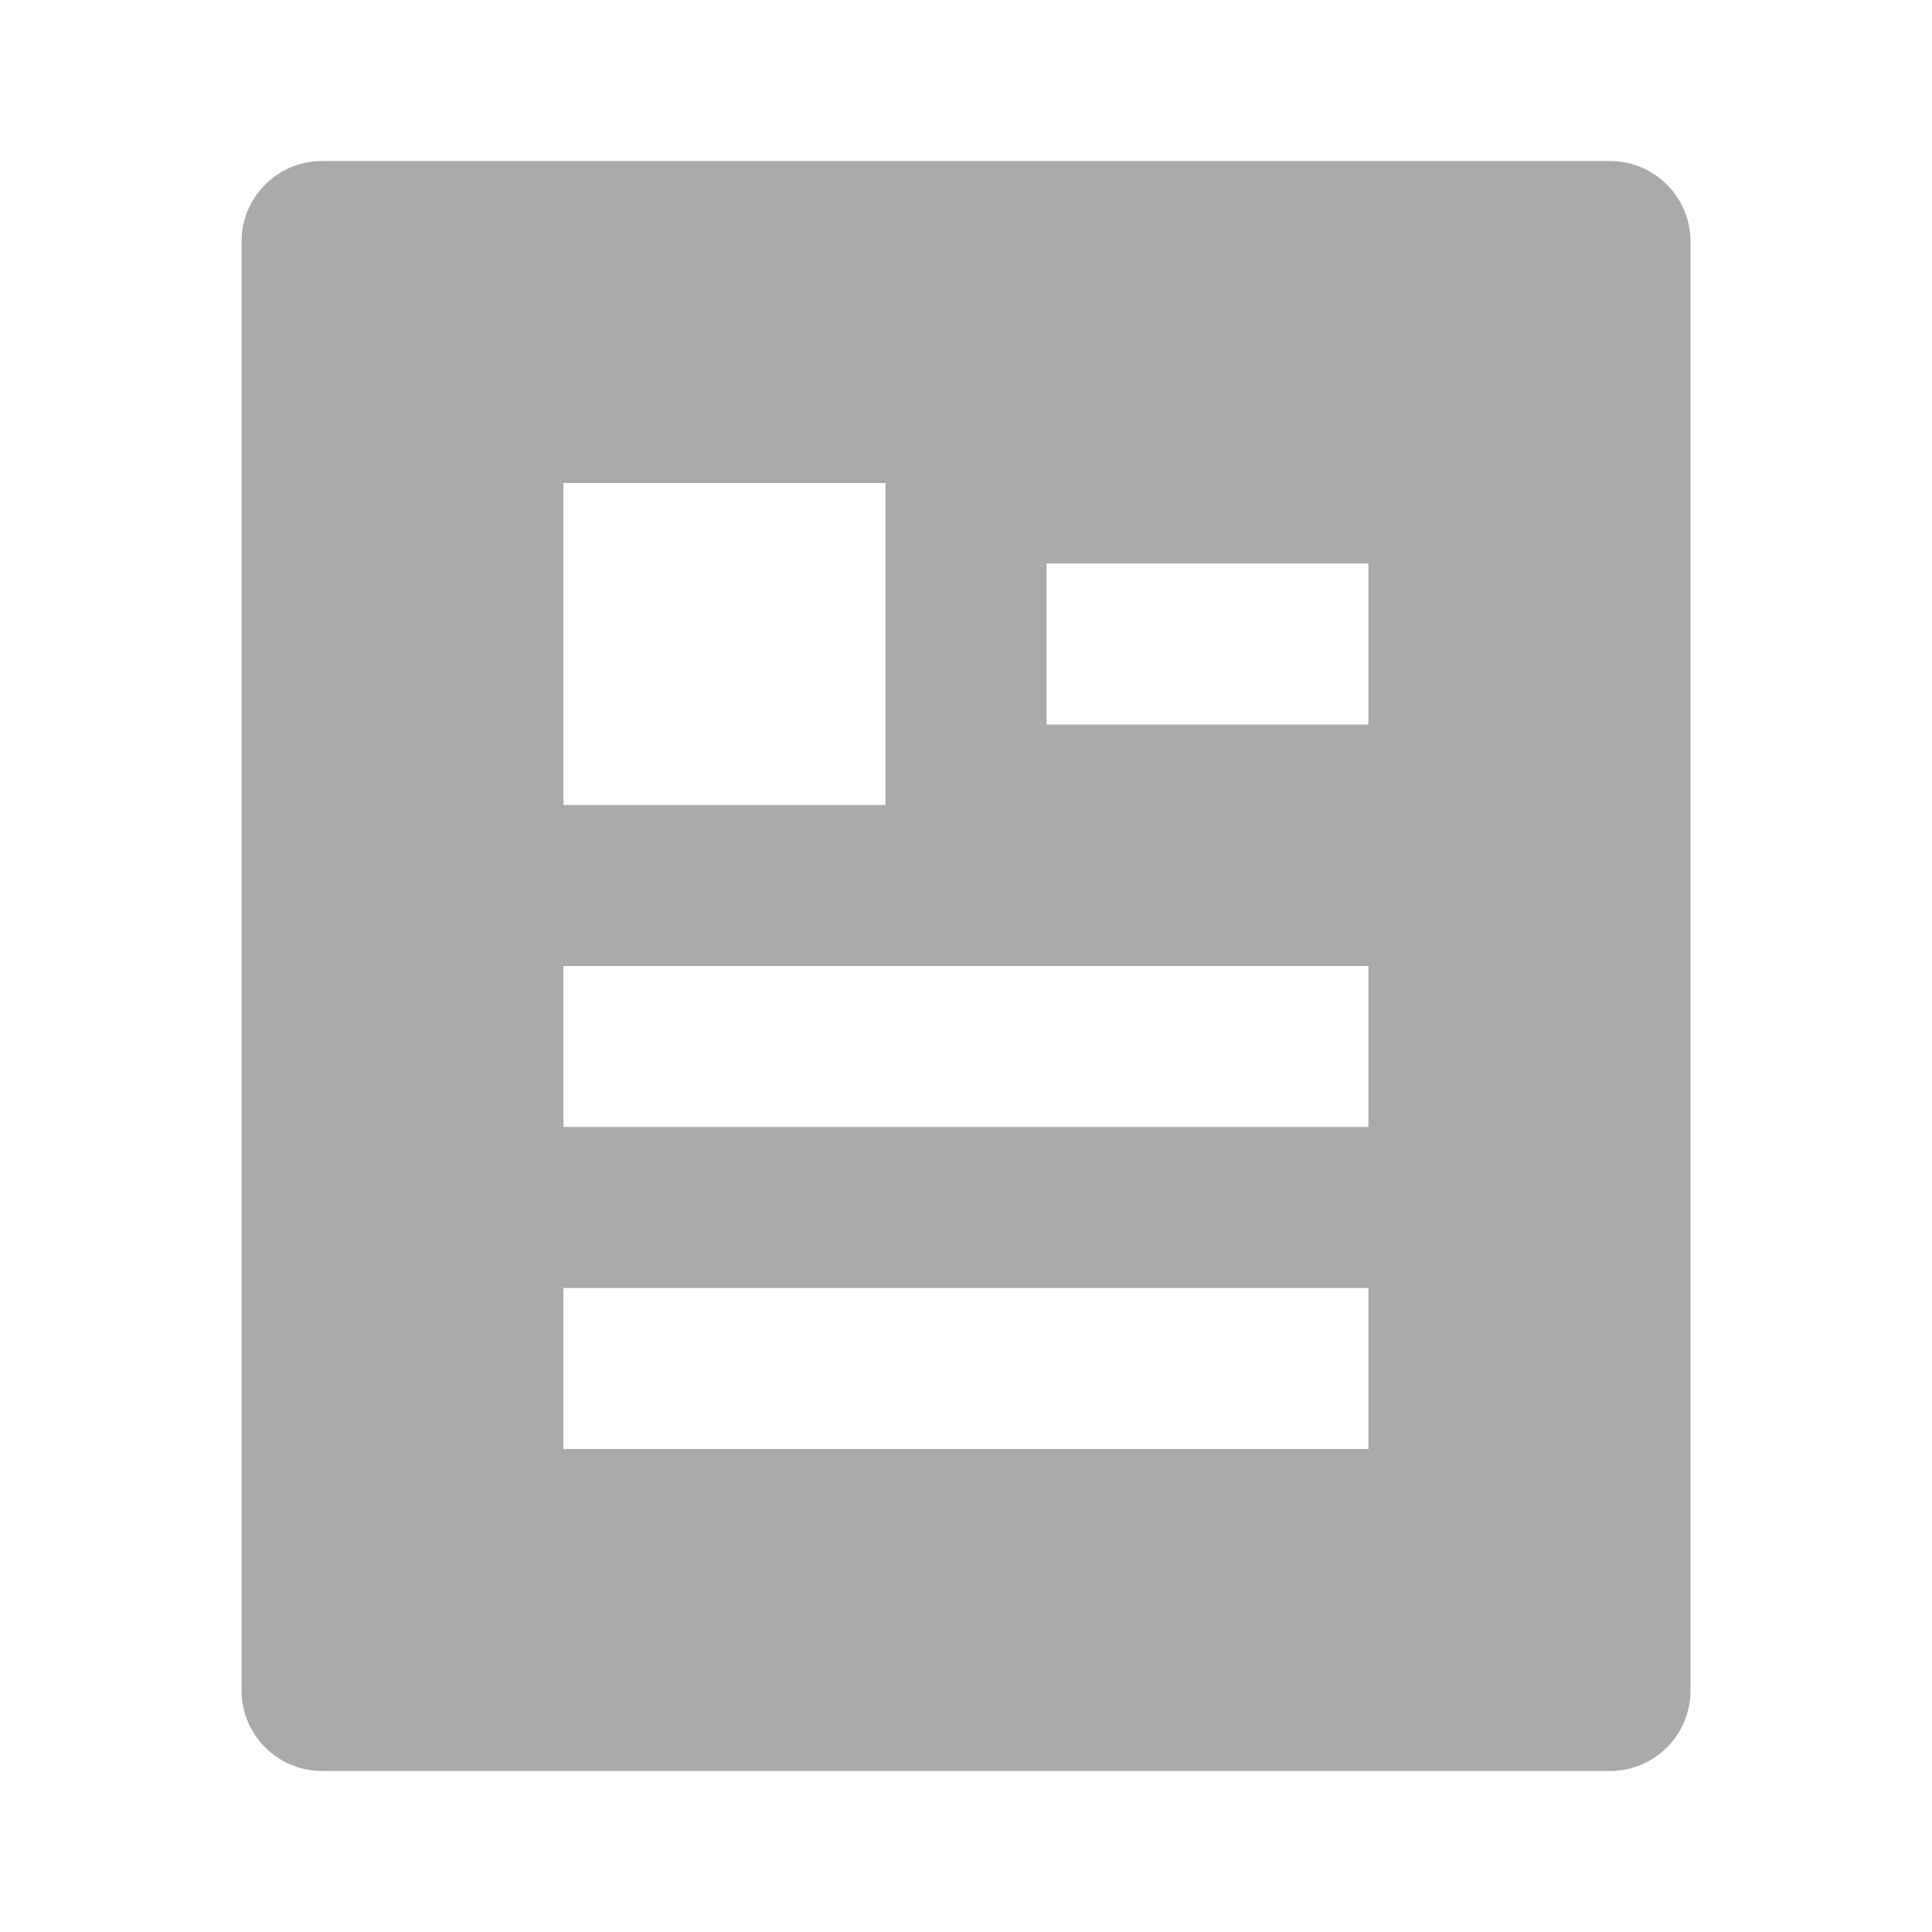 <svg xmlns="http://www.w3.org/2000/svg" viewBox="0 0 32 32" width="21" height="21" style="fill: rgba(170, 170, 170, 1);border-color: rgba(187,187,187,1);border-width: 0px;border-style: solid" filter="none"><path d="M26.667 29.333h-21.333c-0.736 0-1.333-0.597-1.333-1.333v0-24c0-0.736 0.597-1.333 1.333-1.333v0h21.333c0.736 0 1.333 0.597 1.333 1.333v0 24c0 0.736-0.597 1.333-1.333 1.333v0zM9.333 8v5.333h5.333v-5.333h-5.333zM9.333 16v2.667h13.333v-2.667h-13.333zM9.333 21.333v2.667h13.333v-2.667h-13.333zM17.333 9.333v2.667h5.333v-2.667h-5.333z"></path></svg>